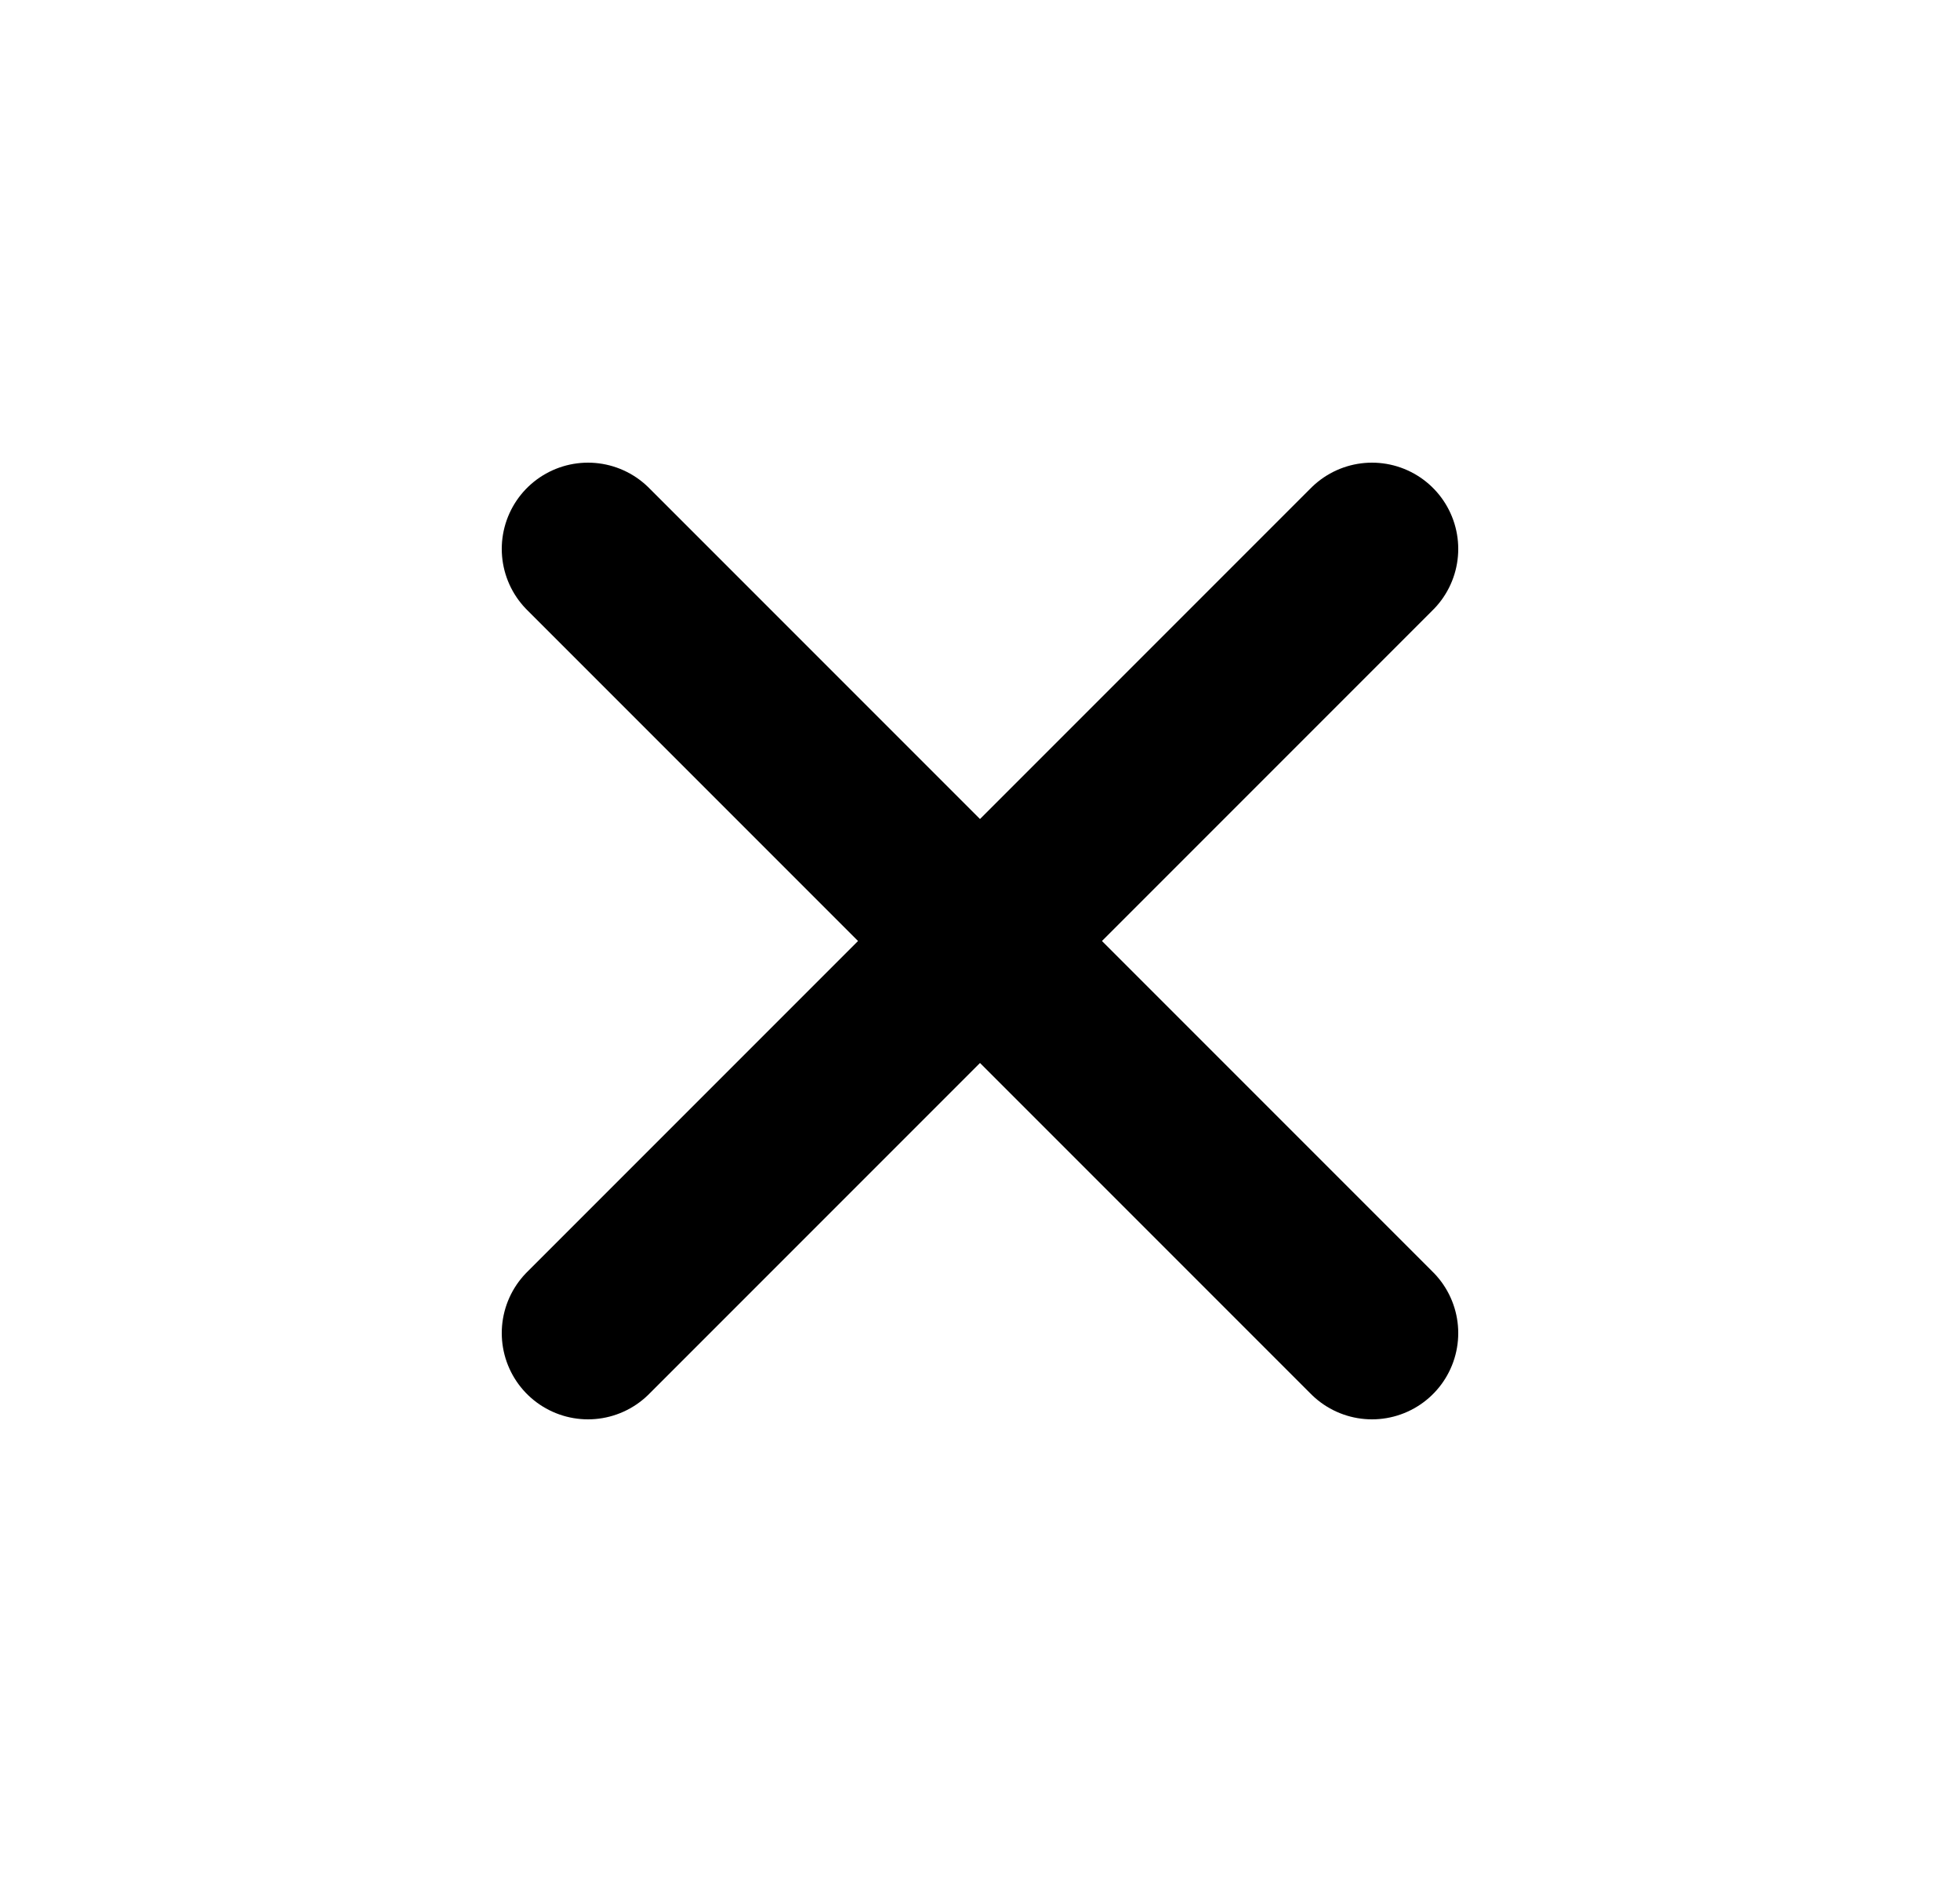 <svg width="25" height="24" viewBox="0 0 25 24" fill="none" xmlns="http://www.w3.org/2000/svg">
  <path
    d="M7.5 7L17.5 17"
    stroke="currentColor"
    stroke-width="2.2"
    stroke-linecap="round"
    stroke-linejoin="round"
  />
  <path
    d="M17.5 7L7.5 17"
    stroke="currentColor"
    stroke-width="2.2"
    stroke-linecap="round"
    stroke-linejoin="round"
  />
</svg>
